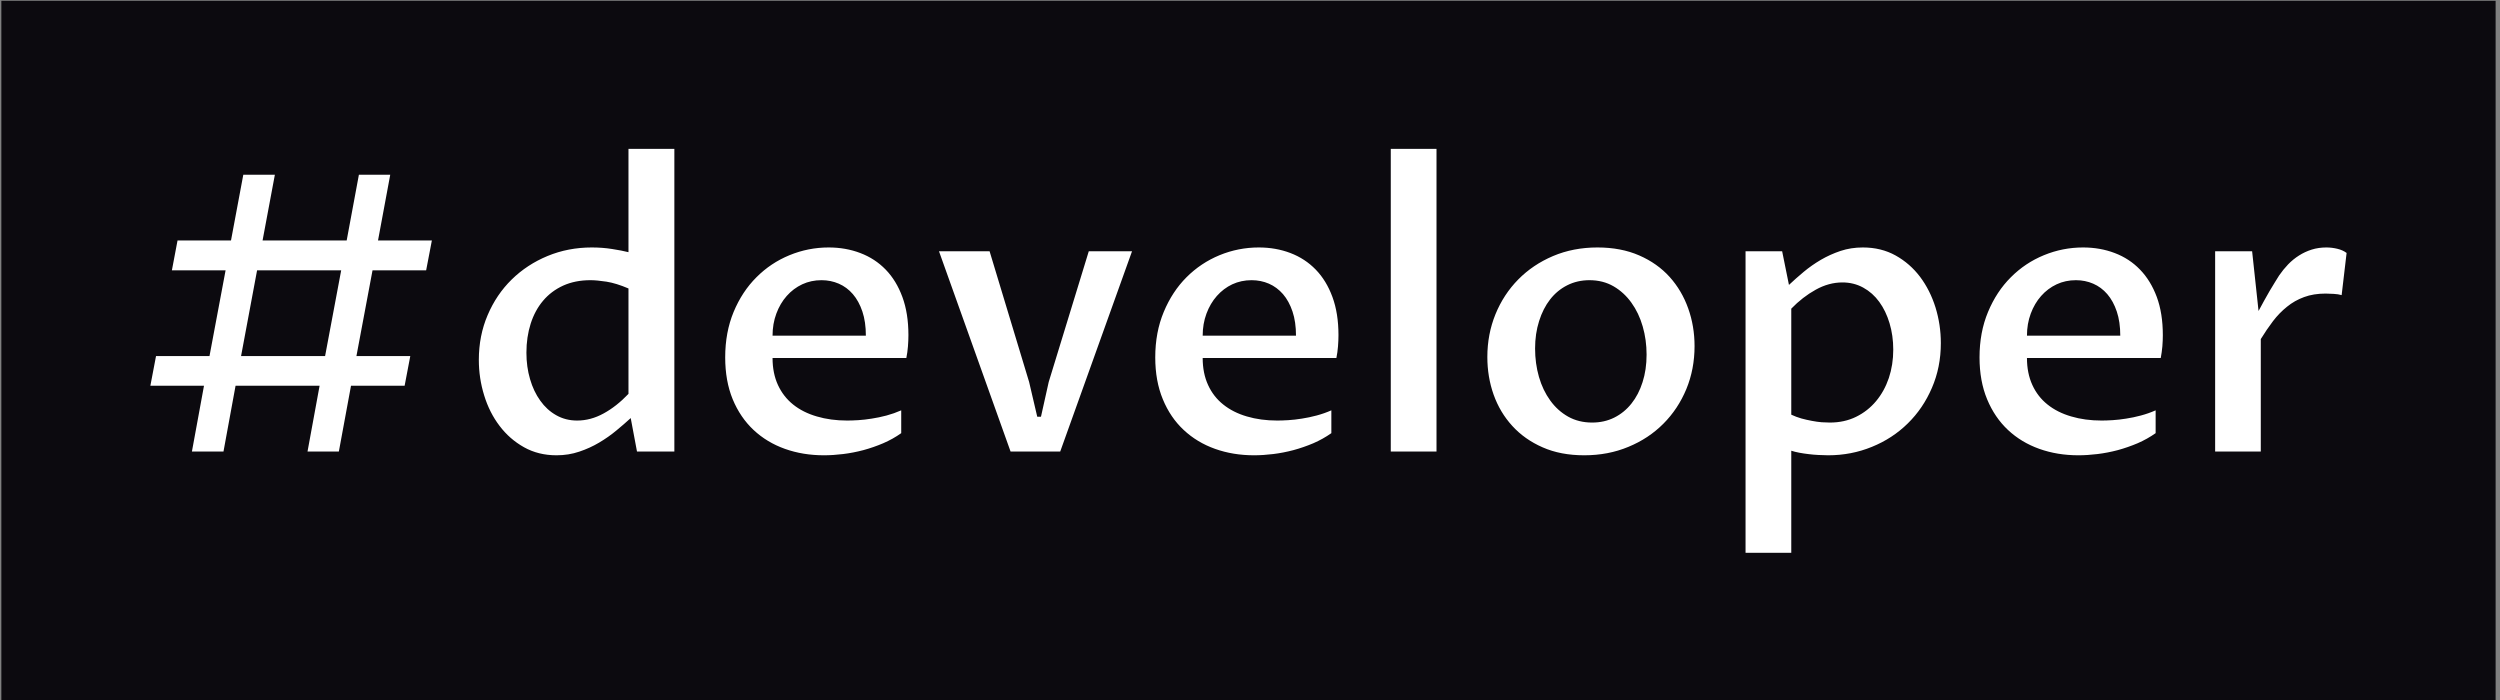 <svg xmlns="http://www.w3.org/2000/svg" version="1.1" xmlns:xlink="http://www.w3.org/1999/xlink" xmlns:svgjs="http://svgjs.dev/svgjs" width="1500" height="420" viewBox="0 0 1500 420"><rect x="0" y="0" width="1500" height="420" fill="#808080" stroke="none"/><g transform="matrix(1,0,0,1,-0.909,0.496)"><svg viewBox="0 0 396 111" data-background-color="#ffffff" preserveAspectRatio="xMidYMid meet" height="420" width="1500" xmlns="http://www.w3.org/2000/svg" xmlns:xlink="http://www.w3.org/1999/xlink"><g id="tight-bounds" transform="matrix(1,0,0,1,0.24,-0.131)"><svg viewBox="0 0 395.52 111.262" height="111.262" width="395.52"><g><svg viewBox="0 0 395.52 111.262" height="111.262" width="395.52"><g><svg viewBox="0 0 395.52 111.262" height="111.262" width="395.52"><g id="textblocktransform"><svg viewBox="0 0 395.52 111.262" height="111.262" width="395.52" id="textblock"><g><svg viewBox="0 0 395.52 111.262" height="111.262" width="395.52"><rect width="395.52" height="111.262" x="0" y="0" opacity="1" fill="#0c0a0f" data-fill-palette-color="tertiary"></rect><g transform="matrix(1,0,0,1,23.608,23.608)"><svg width="348.305" viewBox="3.59 -39.11 283.84 52.2" height="64.047" data-palette-color="#ffffff"><path d="M8.96 0L10.52-8.5 3.59-8.5 4.32-12.33 11.23-12.33 13.31-23.41 6.37-23.41 7.1-27.27 14.01-27.27 15.6-35.77 19.68-35.77 18.09-27.27 28.96-27.27 30.54-35.77 34.59-35.77 33.01-27.27 39.97-27.27 39.23-23.41 32.3-23.41 30.22-12.33 37.18-12.33 36.45-8.5 29.52-8.5 27.95 0 23.9 0 25.46-8.5 14.6-8.5 13.04 0 8.96 0ZM17.38-23.41L15.31-12.33 26.17-12.33 28.25-23.41 17.38-23.41ZM65.38-7.45L65.38-21.07Q63.79-21.75 62.53-21.95 61.28-22.14 60.47-22.14L60.47-22.14Q58.49-22.14 56.94-21.44 55.39-20.73 54.34-19.48 53.29-18.24 52.74-16.52 52.19-14.79 52.19-12.77L52.19-12.77Q52.19-10.94 52.66-9.35 53.12-7.76 53.98-6.57 54.83-5.37 56.04-4.69 57.25-4 58.74-4L58.74-4Q60.5-4 62.17-4.92 63.84-5.83 65.38-7.45L65.38-7.45ZM65.38-25.76L65.38-39.11 71.31-39.11 71.31 0 66.48 0 65.67-4.32Q64.82-3.54 63.8-2.7 62.79-1.86 61.59-1.15 60.4-0.44 59.02 0.02 57.64 0.49 56.08 0.49L56.08 0.49Q53.73 0.49 51.88-0.55 50.02-1.59 48.72-3.31 47.41-5.03 46.73-7.25 46.04-9.47 46.04-11.84L46.04-11.84Q46.04-14.97 47.18-17.63 48.31-20.29 50.29-22.23 52.27-24.17 54.93-25.27 57.59-26.37 60.64-26.37L60.64-26.37Q62.03-26.37 63.27-26.17 64.5-25.98 65.38-25.76L65.38-25.76ZM100.63-5.32L100.63-2.37Q99.56-1.61 98.31-1.07 97.07-0.54 95.75-0.18 94.43 0.17 93.12 0.33 91.82 0.49 90.64 0.49L90.64 0.49Q87.93 0.49 85.6-0.34 83.27-1.17 81.55-2.78 79.83-4.39 78.85-6.75 77.88-9.11 77.88-12.16L77.88-12.16Q77.88-15.41 78.97-18.04 80.07-20.68 81.92-22.52 83.76-24.37 86.19-25.37 88.62-26.37 91.25-26.37L91.25-26.37Q93.45-26.37 95.34-25.65 97.24-24.93 98.62-23.51 100-22.09 100.78-19.97 101.56-17.85 101.56-15.04L101.56-15.04Q101.56-14.36 101.5-13.59 101.44-12.82 101.29-12.08L101.29-12.08 84-12.08Q84-10.11 84.7-8.59 85.4-7.08 86.66-6.07 87.93-5.05 89.72-4.53 91.5-4 93.65-4L93.65-4Q94.26-4 95.08-4.05 95.89-4.1 96.82-4.25 97.75-4.39 98.73-4.65 99.7-4.91 100.63-5.32L100.63-5.32ZM84-14.97L96.06-14.97Q96.06-16.75 95.61-18.09 95.16-19.43 94.38-20.34 93.6-21.24 92.56-21.69 91.52-22.14 90.33-22.14L90.33-22.14Q88.98-22.14 87.84-21.61 86.69-21.07 85.83-20.1 84.98-19.14 84.49-17.82 84-16.5 84-14.97L84-14.97ZM114.76 0L105.51-25.88 112.05-25.88 117.16-8.98 118.21-4.49 118.69-4.49 119.69-8.98 124.87-25.88 130.46-25.88 121.18 0 114.76 0ZM156.22-5.32L156.22-2.37Q155.14-1.61 153.9-1.07 152.65-0.54 151.33-0.18 150.01 0.17 148.71 0.33 147.4 0.49 146.23 0.49L146.23 0.49Q143.52 0.49 141.19-0.34 138.86-1.17 137.14-2.78 135.41-4.39 134.44-6.75 133.46-9.11 133.46-12.16L133.46-12.16Q133.46-15.41 134.56-18.04 135.66-20.68 137.5-22.52 139.35-24.37 141.77-25.37 144.2-26.37 146.84-26.37L146.84-26.37Q149.04-26.37 150.93-25.65 152.82-24.93 154.2-23.51 155.58-22.09 156.36-19.97 157.14-17.85 157.14-15.04L157.14-15.04Q157.14-14.36 157.08-13.59 157.02-12.82 156.87-12.08L156.87-12.08 139.59-12.08Q139.59-10.11 140.29-8.59 140.98-7.08 142.25-6.07 143.52-5.05 145.3-4.53 147.08-4 149.23-4L149.23-4Q149.84-4 150.66-4.05 151.48-4.1 152.41-4.25 153.33-4.39 154.31-4.65 155.29-4.91 156.22-5.32L156.22-5.32ZM139.59-14.97L151.65-14.97Q151.65-16.75 151.2-18.09 150.75-19.43 149.97-20.34 149.18-21.24 148.15-21.69 147.11-22.14 145.91-22.14L145.91-22.14Q144.57-22.14 143.42-21.61 142.28-21.07 141.42-20.1 140.57-19.14 140.08-17.82 139.59-16.5 139.59-14.97L139.59-14.97ZM163.9 0L163.9-39.11 169.81-39.11 169.81 0 163.9 0ZM188.9 0.49L188.9 0.49Q185.85 0.49 183.52-0.54 181.19-1.56 179.6-3.31 178.01-5.05 177.19-7.35 176.38-9.64 176.38-12.21L176.38-12.21Q176.38-15.16 177.43-17.74 178.48-20.31 180.37-22.23 182.26-24.15 184.87-25.26 187.49-26.37 190.61-26.37L190.61-26.37Q193.66-26.37 196.01-25.34 198.35-24.32 199.94-22.56 201.52-20.8 202.34-18.49 203.16-16.19 203.16-13.62L203.16-13.62Q203.16-10.64 202.1-8.07 201.03-5.49 199.13-3.59 197.23-1.68 194.61-0.6 192 0.49 188.9 0.49ZM189.93-3.74L189.93-3.74Q191.49-3.74 192.78-4.38 194.08-5.03 195-6.19 195.93-7.35 196.44-8.96 196.96-10.57 196.96-12.52L196.96-12.52Q196.96-14.43 196.46-16.16 195.96-17.9 195-19.23 194.05-20.56 192.69-21.35 191.32-22.14 189.58-22.14L189.58-22.14Q188-22.14 186.7-21.48 185.41-20.83 184.49-19.65 183.58-18.48 183.07-16.86 182.55-15.23 182.55-13.31L182.55-13.31Q182.55-11.38 183.05-9.64 183.55-7.91 184.51-6.59 185.46-5.27 186.83-4.5 188.19-3.74 189.93-3.74ZM215.66-18.46L215.66-4.76Q216.27-4.47 216.96-4.27 217.66-4.08 218.32-3.96 218.98-3.83 219.59-3.78 220.2-3.74 220.64-3.74L220.64-3.74Q222.52-3.74 224.03-4.48 225.54-5.22 226.62-6.51 227.69-7.79 228.27-9.5 228.84-11.21 228.84-13.16L228.84-13.16Q228.84-14.99 228.36-16.58 227.89-18.16 227.03-19.34 226.18-20.51 224.96-21.18 223.74-21.85 222.27-21.85L222.27-21.85Q220.51-21.85 218.82-20.91 217.12-19.97 215.66-18.46L215.66-18.46ZM214.48-25.88L215.36-21.53Q216.24-22.36 217.27-23.22 218.29-24.07 219.48-24.77 220.66-25.46 222.02-25.92 223.37-26.37 224.91-26.37L224.91-26.37Q227.28-26.37 229.15-25.33 231.01-24.29 232.31-22.57 233.6-20.85 234.3-18.62 234.99-16.38 234.99-14.01L234.99-14.01Q234.99-10.89 233.84-8.23 232.7-5.57 230.72-3.63 228.74-1.68 226.08-0.6 223.42 0.49 220.42 0.49L220.42 0.49Q219.83 0.49 219.18 0.45 218.54 0.42 217.91 0.34 217.29 0.27 216.71 0.16 216.12 0.05 215.66-0.1L215.66-0.1 215.66 13.09 209.75 13.09 209.75-25.88 214.48-25.88ZM262.75-5.32L262.75-2.37Q261.67-1.61 260.43-1.07 259.18-0.54 257.87-0.18 256.55 0.17 255.24 0.33 253.94 0.49 252.76 0.49L252.76 0.49Q250.05 0.49 247.72-0.34 245.39-1.17 243.67-2.78 241.95-4.39 240.97-6.75 239.99-9.11 239.99-12.16L239.99-12.16Q239.99-15.41 241.09-18.04 242.19-20.68 244.04-22.52 245.88-24.37 248.31-25.37 250.74-26.37 253.37-26.37L253.37-26.37Q255.57-26.37 257.46-25.65 259.36-24.93 260.73-23.51 262.11-22.09 262.9-19.97 263.68-17.85 263.68-15.04L263.68-15.04Q263.68-14.36 263.62-13.59 263.55-12.82 263.41-12.08L263.41-12.08 246.12-12.08Q246.12-10.11 246.82-8.59 247.51-7.08 248.78-6.07 250.05-5.05 251.84-4.53 253.62-4 255.77-4L255.77-4Q256.38-4 257.19-4.05 258.01-4.1 258.94-4.25 259.87-4.39 260.84-4.65 261.82-4.91 262.75-5.32L262.75-5.32ZM246.12-14.97L258.18-14.97Q258.18-16.75 257.73-18.09 257.28-19.43 256.5-20.34 255.72-21.24 254.68-21.69 253.64-22.14 252.45-22.14L252.45-22.14Q251.1-22.14 249.96-21.61 248.81-21.07 247.95-20.1 247.1-19.14 246.61-17.82 246.12-16.5 246.12-14.97L246.12-14.97ZM270.44 0L270.44-25.88 275.22-25.88 276.05-18.16Q276.39-18.8 276.76-19.47 277.13-20.14 277.49-20.76 277.86-21.39 278.18-21.9 278.49-22.41 278.71-22.75L278.71-22.75Q279.23-23.51 279.87-24.18 280.52-24.85 281.28-25.33 282.03-25.81 282.91-26.09 283.79-26.37 284.82-26.37L284.82-26.37Q285.52-26.37 286.23-26.2 286.94-26.03 287.43-25.66L287.43-25.66 286.79-20.21Q286.35-20.34 285.77-20.37 285.18-20.41 284.72-20.41L284.72-20.41Q283.16-20.41 281.94-19.96 280.71-19.51 279.73-18.71 278.74-17.92 277.92-16.85 277.1-15.77 276.34-14.53L276.34-14.53 276.34 0 270.44 0Z" opacity="1" transform="matrix(1,0,0,1,0,0)" fill="#ffffff" class="wordmark-text-0" data-fill-palette-color="quaternary" id="text-0"></path></svg></g></svg></g></svg></g></svg></g></svg></g><defs></defs></svg><rect width="395.52" height="111.262" fill="none" stroke="none" visibility="hidden"></rect></g></svg></g></svg>